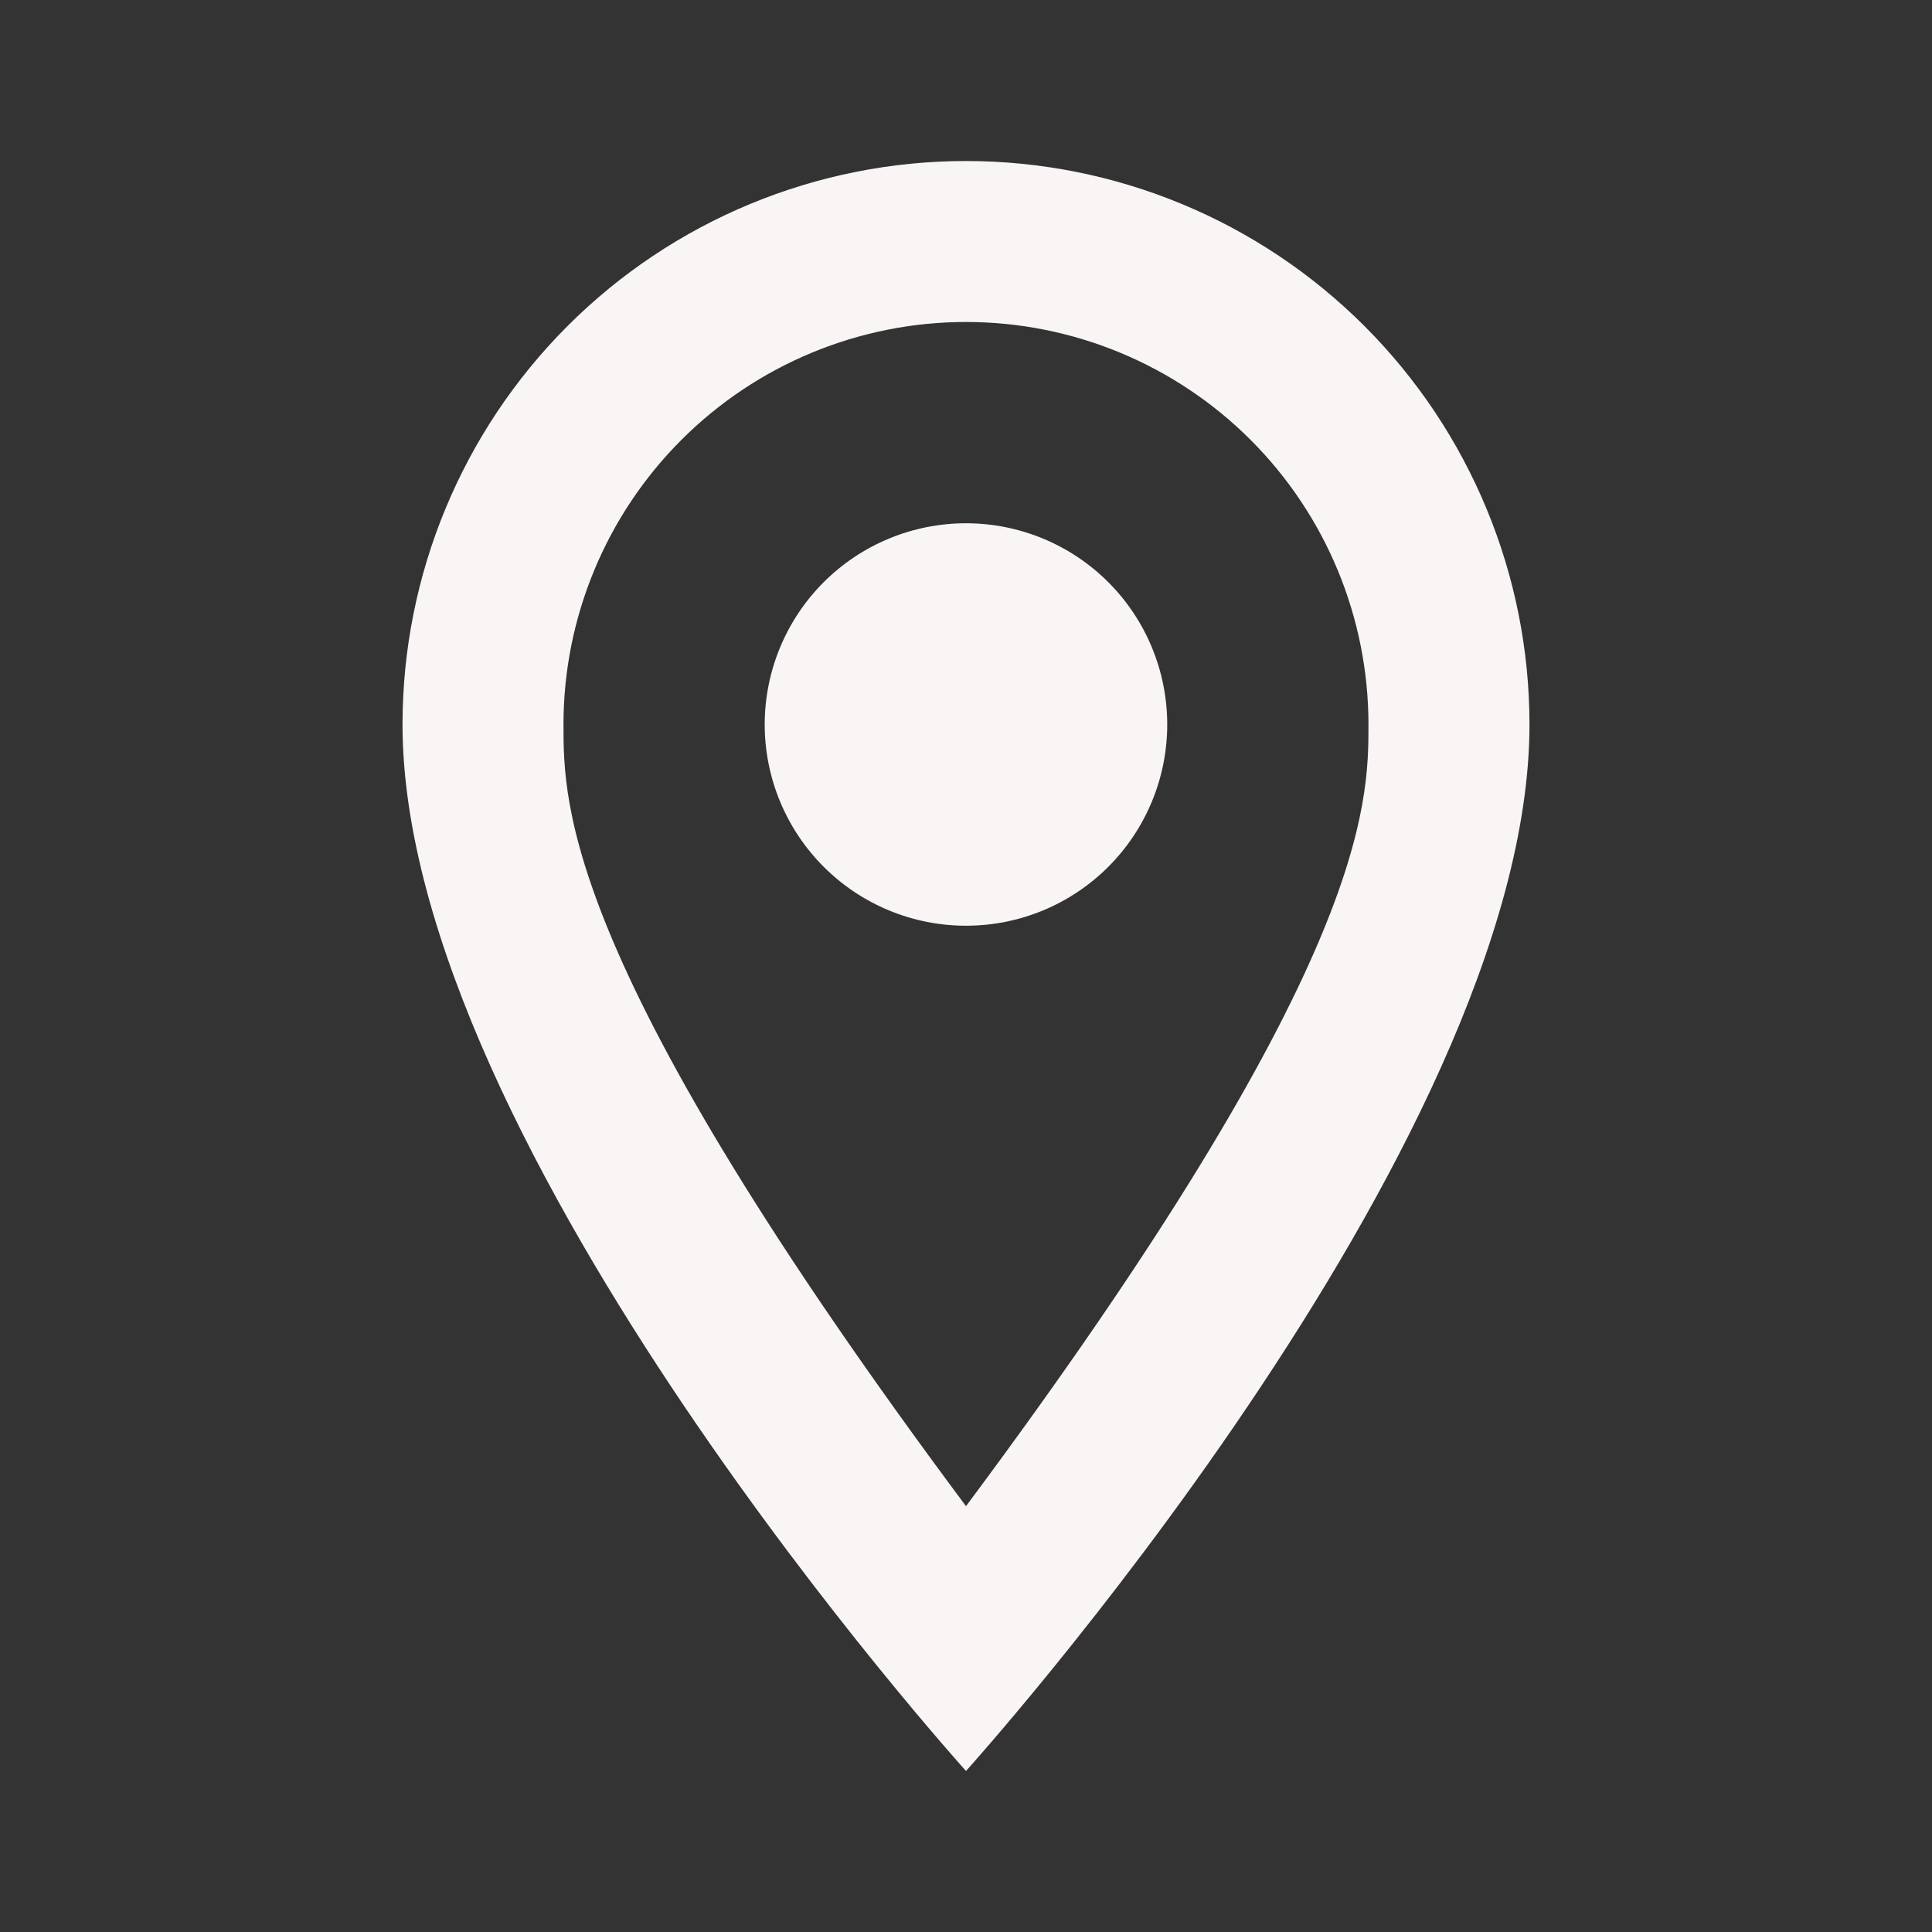 <svg width="32" height="32" viewBox="0 0 32 32" fill="none" xmlns="http://www.w3.org/2000/svg">
<rect x="0" y="0" width="32" height="32" fill="#333333" stroke="none"/>
<g id="32px/map">
<path id="Vector" d="M16 8.667C16.884 8.667 17.732 9.018 18.357 9.643C18.982 10.268 19.333 11.116 19.333 12C19.333 12.438 19.247 12.871 19.079 13.276C18.912 13.68 18.666 14.048 18.357 14.357C18.047 14.667 17.68 14.912 17.275 15.08C16.871 15.247 16.438 15.333 16 15.333C15.116 15.333 14.268 14.982 13.643 14.357C13.018 13.732 12.666 12.884 12.666 12C12.666 11.116 13.018 10.268 13.643 9.643C14.268 9.018 15.116 8.667 16 8.667ZM16 2.667C18.475 2.667 20.849 3.65 22.599 5.4C24.35 7.151 25.333 9.525 25.333 12C25.333 19 16 29.333 16 29.333C16 29.333 6.667 19 6.667 12C6.667 9.525 7.65 7.151 9.4 5.4C11.15 3.65 13.524 2.667 16 2.667ZM16 5.333C14.232 5.333 12.536 6.036 11.286 7.286C10.036 8.536 9.333 10.232 9.333 12C9.333 13.333 9.333 16 16 24.947C22.666 16 22.666 13.333 22.666 12C22.666 10.232 21.964 8.536 20.714 7.286C19.464 6.036 17.768 5.333 16 5.333Z" fill="#F8F5F4"/>
</g>
</svg>
